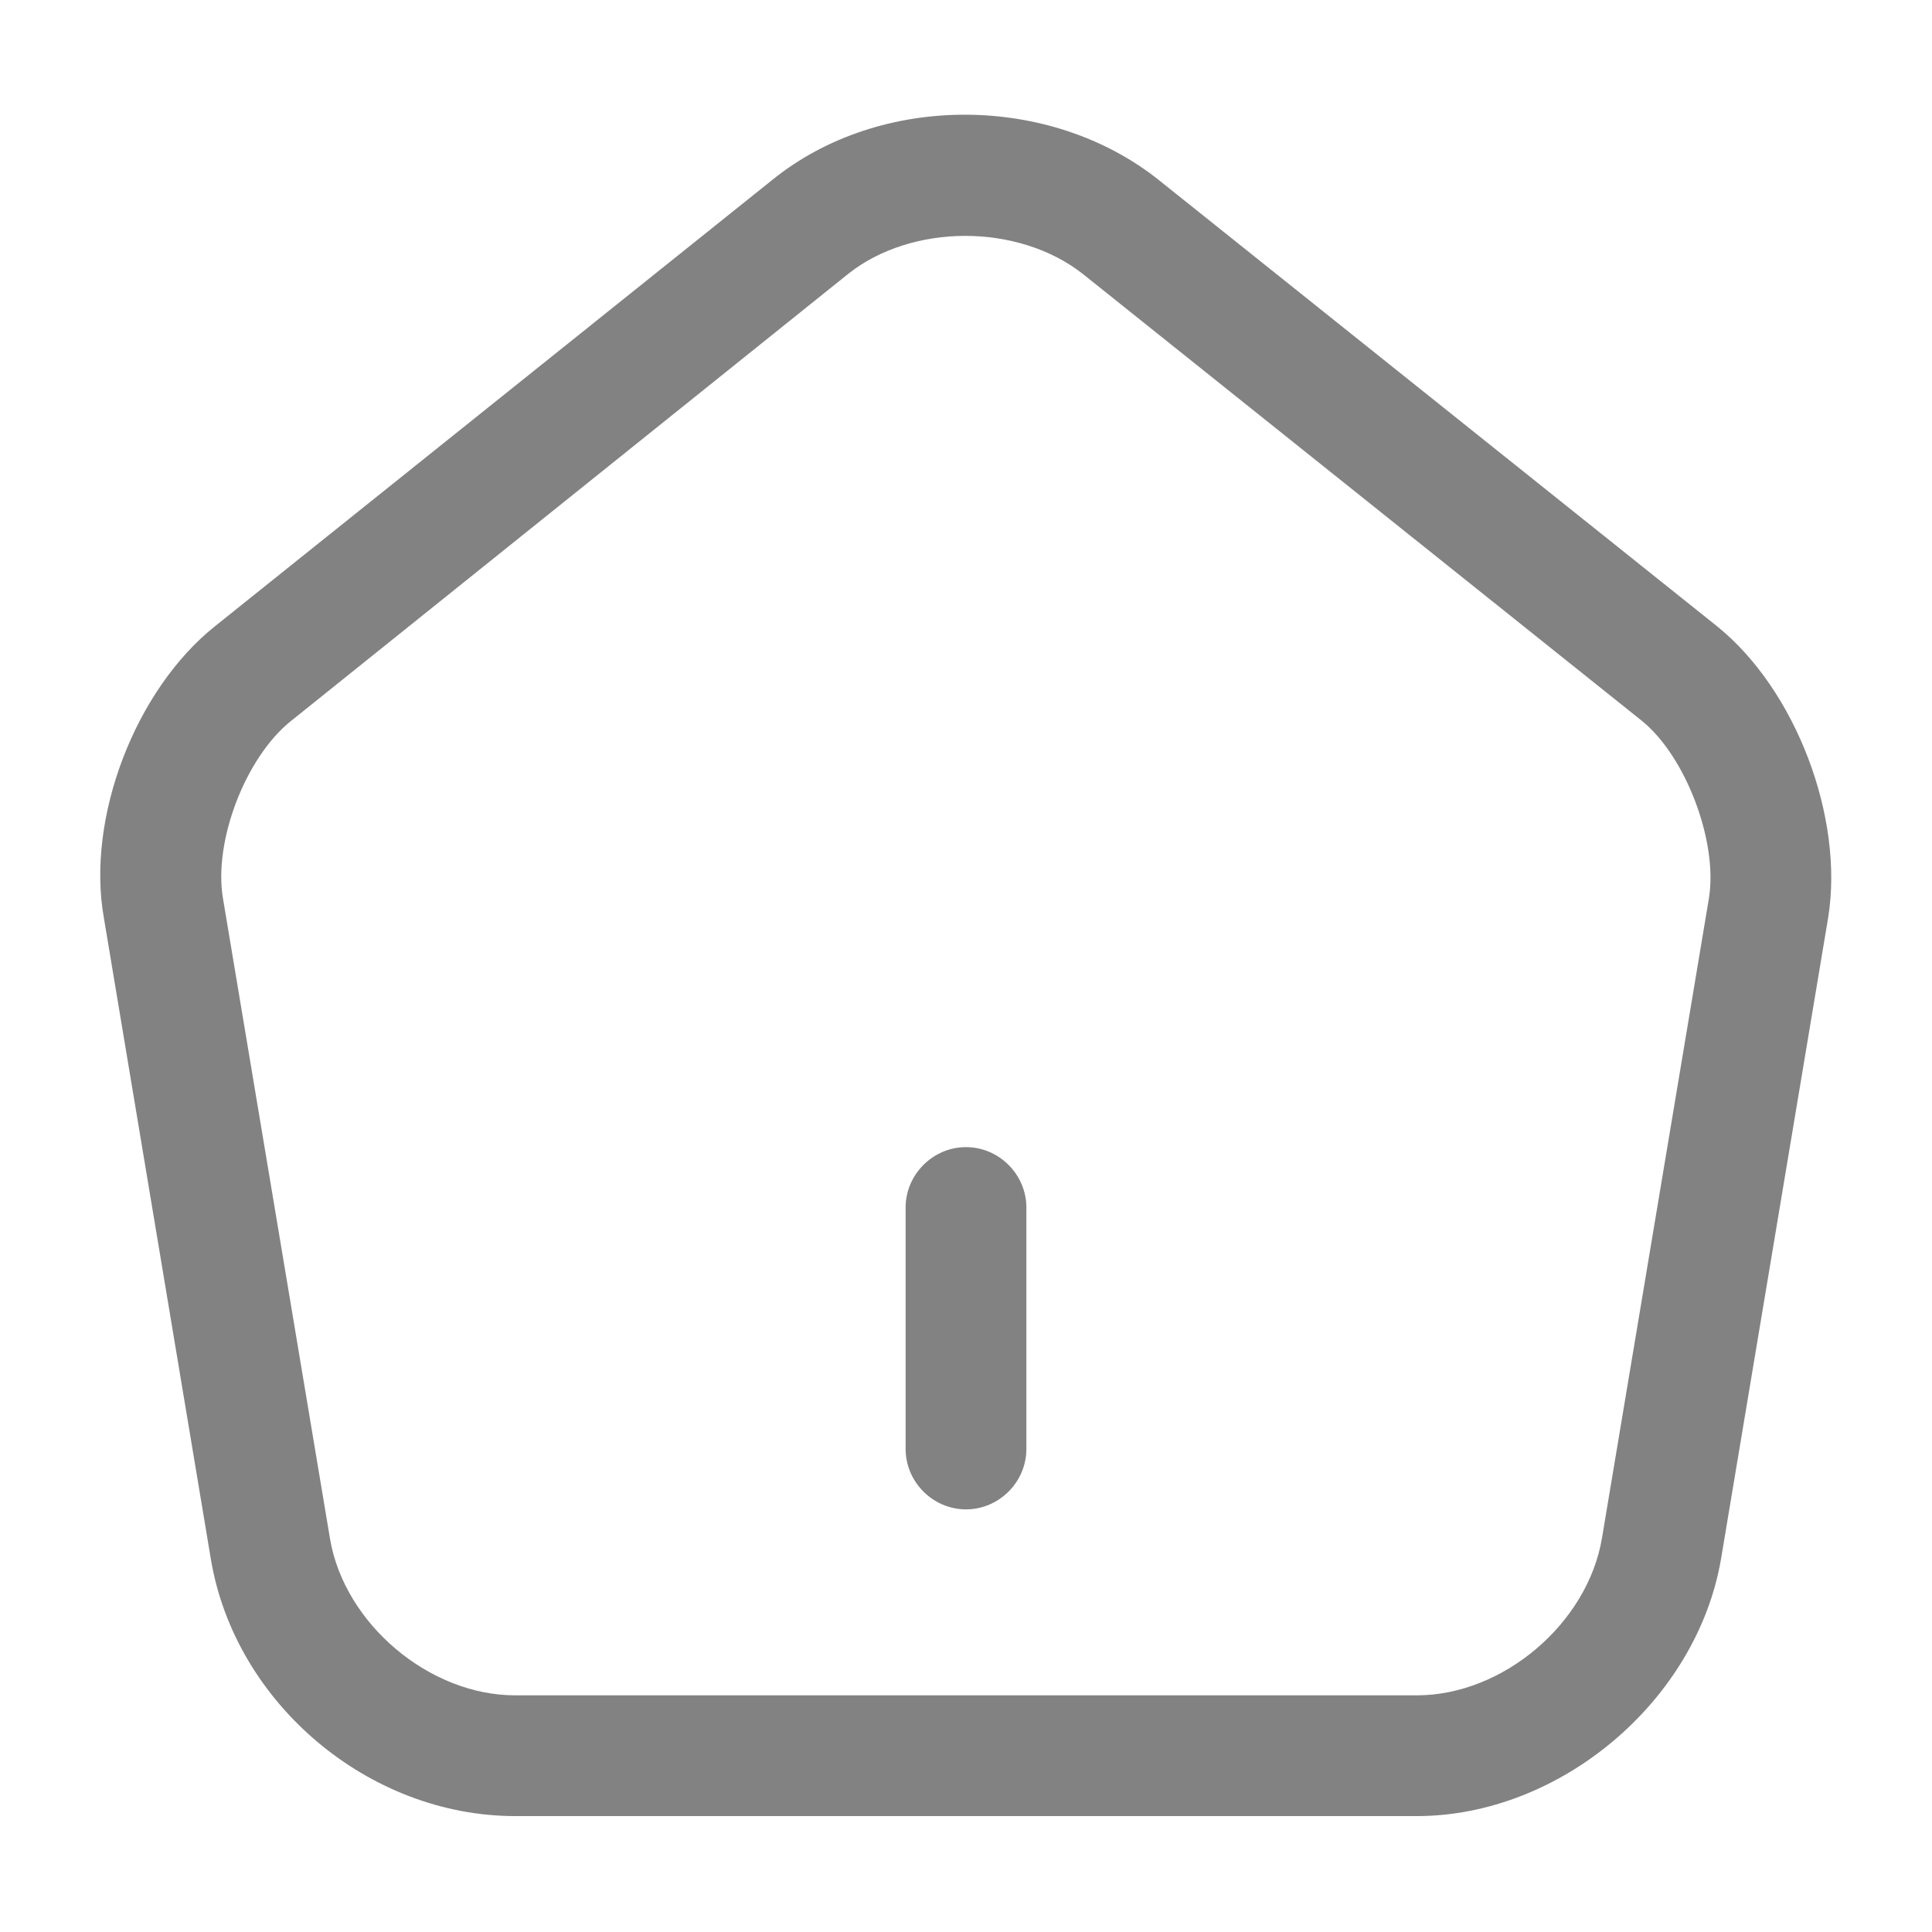 <svg width="32" height="32" viewBox="0 0 32 32" fill="none"
    xmlns="http://www.w3.org/2000/svg">
    <path d="M16 25C15.453 25 15 24.547 15 24V20C15 19.453 15.453 19 16 19C16.547 19 17 19.453 17 20V24C17 24.547 16.547 25 16 25Z" fill="#828282"/>
    <path d="M23.467 30.08H8.533C6.107 30.08 3.893 28.213 3.493 25.827L1.72 15.2C1.427 13.547 2.24 11.427 3.56 10.373L12.8 2.973C14.587 1.533 17.4 1.547 19.2 2.987L28.44 10.373C29.747 11.427 30.547 13.547 30.28 15.2L28.507 25.813C28.107 28.173 25.84 30.08 23.467 30.08ZM15.987 3.907C15.28 3.907 14.573 4.12 14.053 4.533L4.813 11.947C4.067 12.547 3.533 13.933 3.693 14.88L5.467 25.493C5.707 26.893 7.107 28.08 8.533 28.08H23.467C24.893 28.08 26.293 26.893 26.533 25.48L28.307 14.867C28.453 13.933 27.92 12.52 27.187 11.933L17.947 4.547C17.413 4.12 16.693 3.907 15.987 3.907Z" fill="#828282"/>
</svg>
